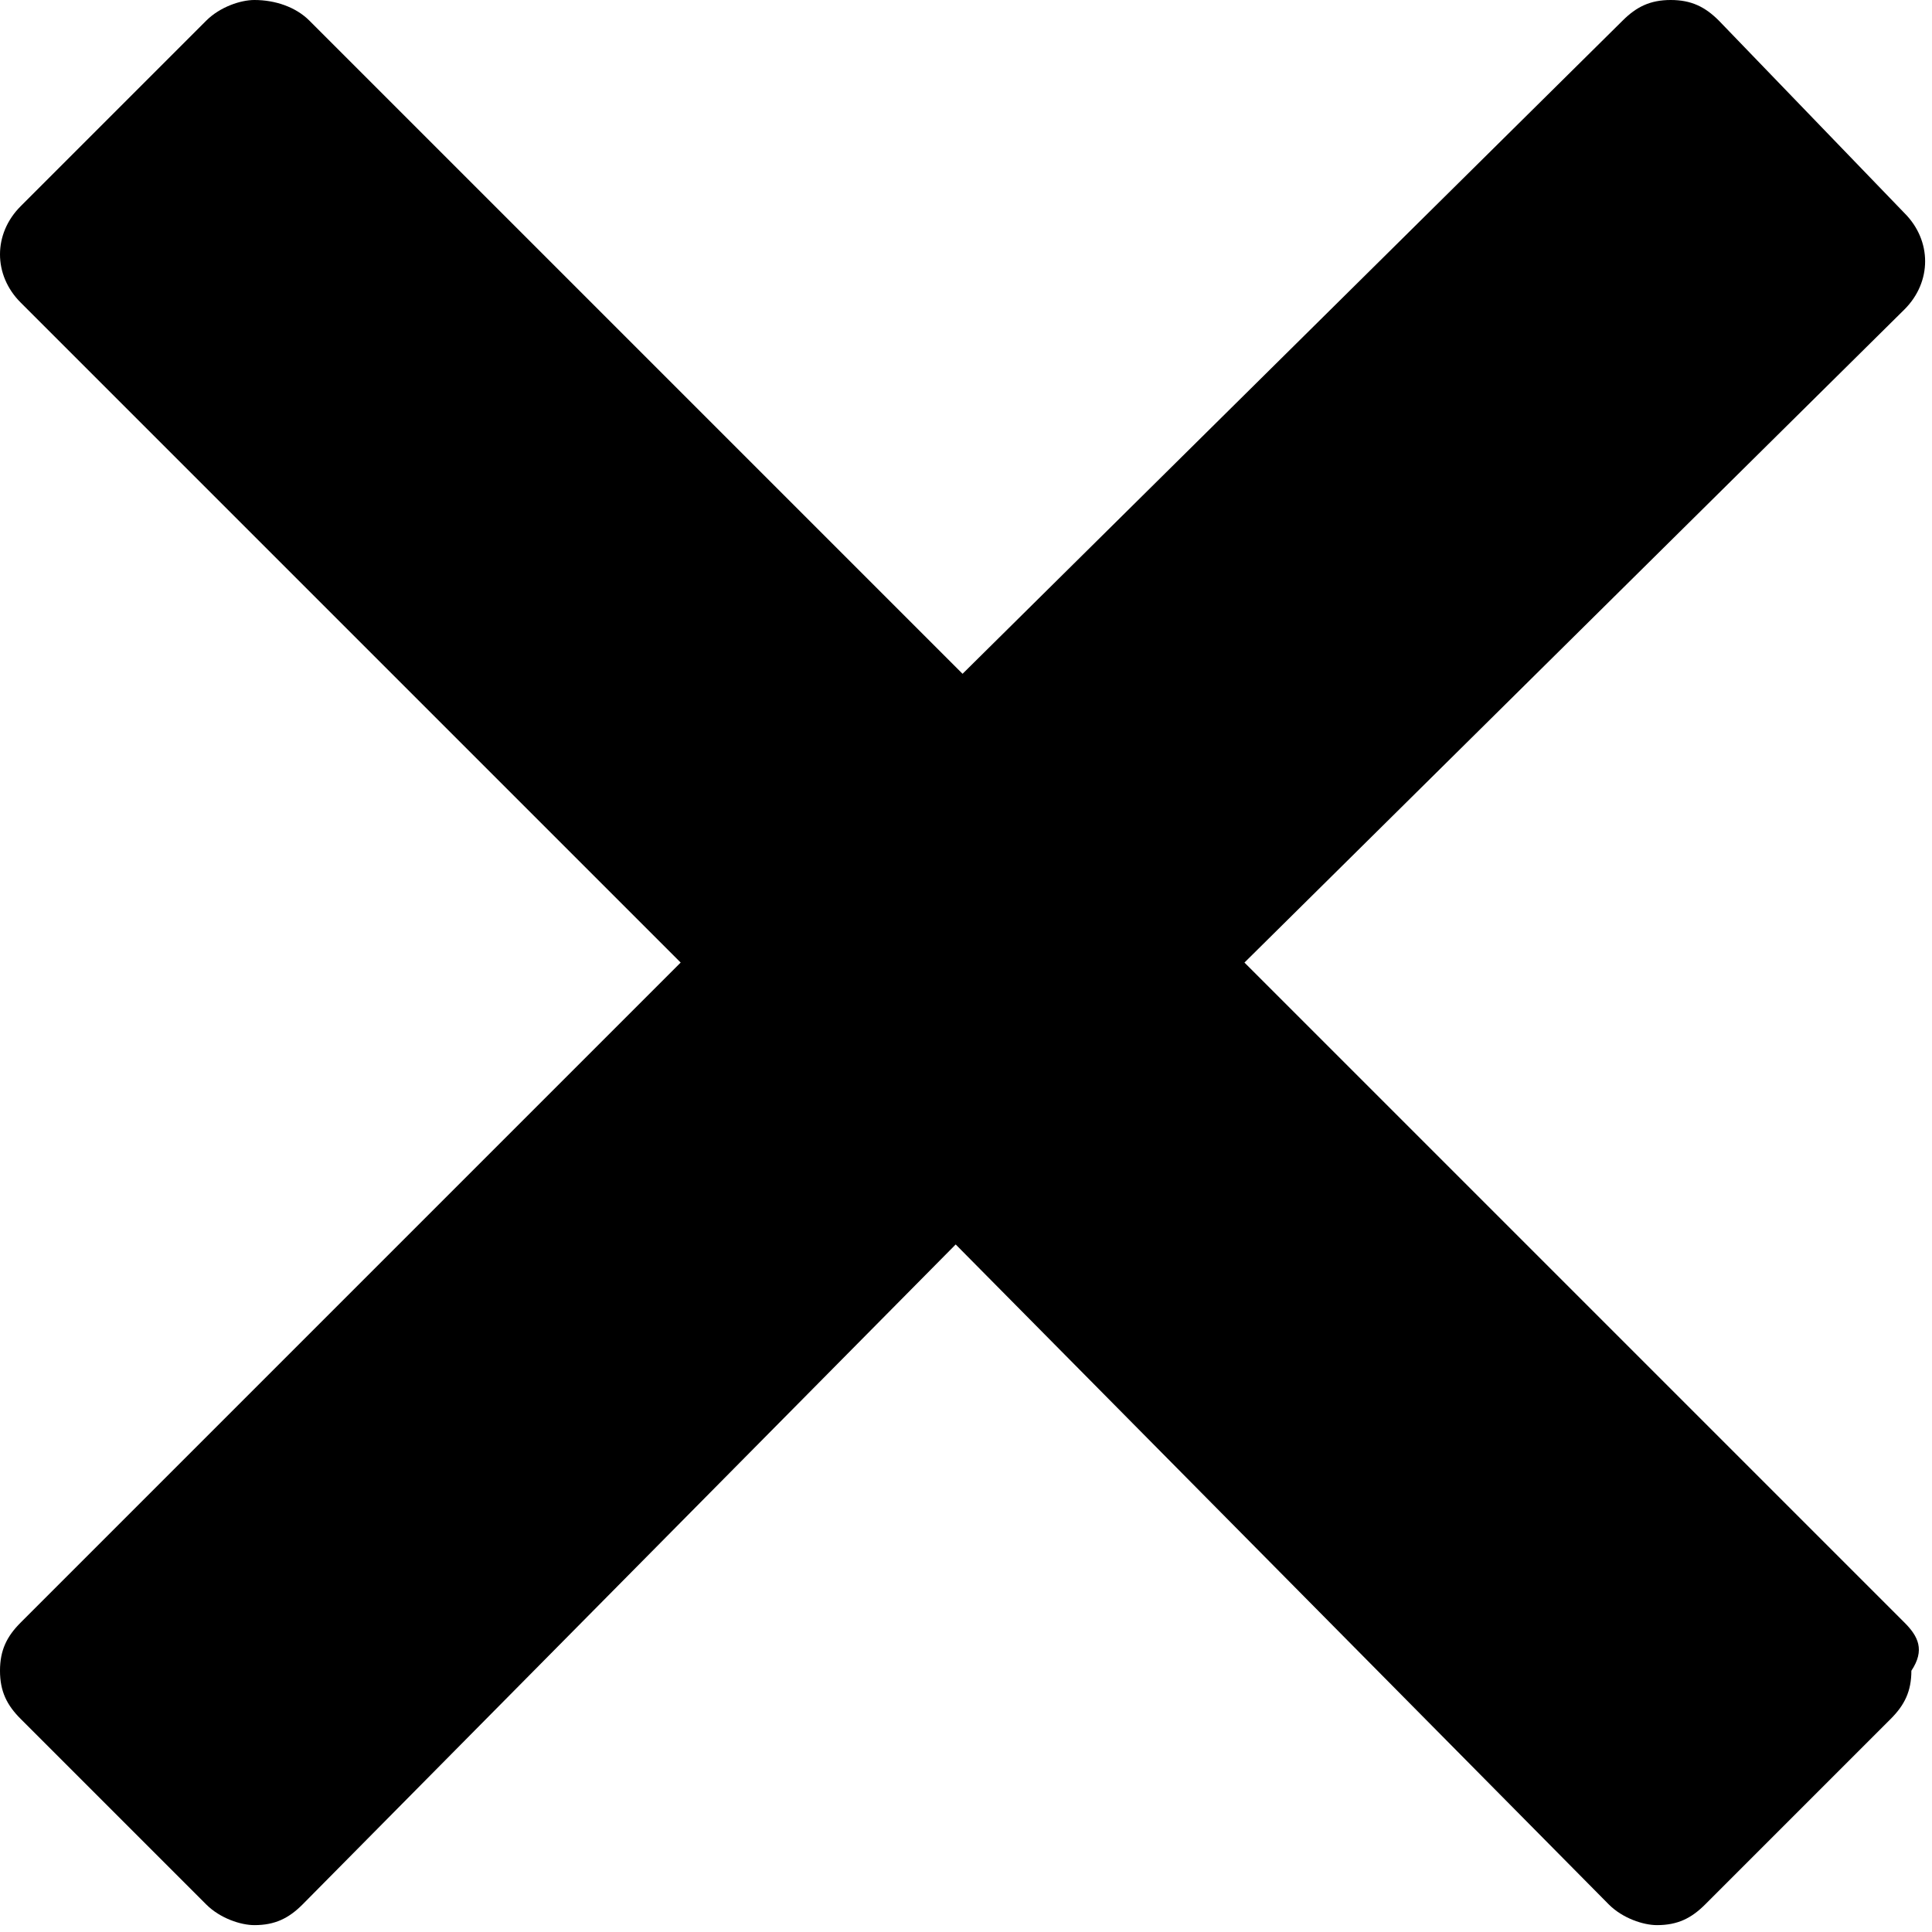 <?xml version="1.0" encoding="utf-8"?>
<!-- Generator: Adobe Illustrator 21.0.2, SVG Export Plug-In . SVG Version: 6.00 Build 0)  -->
<svg version="1.1" id="Layer_1" xmlns="http://www.w3.org/2000/svg" xmlns:xlink="http://www.w3.org/1999/xlink" x="0px" y="0px"
	 viewBox="0 0 28.1 28.1" style="enable-background:new 0 0 28.1 28.1;" xml:space="preserve">
<path d="M27.7,23.6L18.1,14l9.6-9.5c0.4-0.4,0.4-1,0-1.4L25,0.3C24.8,0.1,24.6,0,24.3,0c-0.3,0-0.5,0.1-0.7,0.3L14,9.8L4.5,0.3
	C4.3,0.1,4,0,3.7,0C3.5,0,3.2,0.1,3,0.3L0.3,3c-0.4,0.4-0.4,1,0,1.4L9.9,14l-9.6,9.6C0.1,23.8,0,24,0,24.3c0,0.3,0.1,0.5,0.3,0.7
	l2.7,2.7c0.2,0.2,0.5,0.3,0.7,0.3c0.3,0,0.5-0.1,0.7-0.3l9.5-9.6l9.5,9.6c0.2,0.2,0.5,0.3,0.7,0.3c0.3,0,0.5-0.1,0.7-0.3l2.7-2.7
	c0.2-0.2,0.3-0.4,0.3-0.7C28,24,27.9,23.8,27.7,23.6z"/>
</svg>
